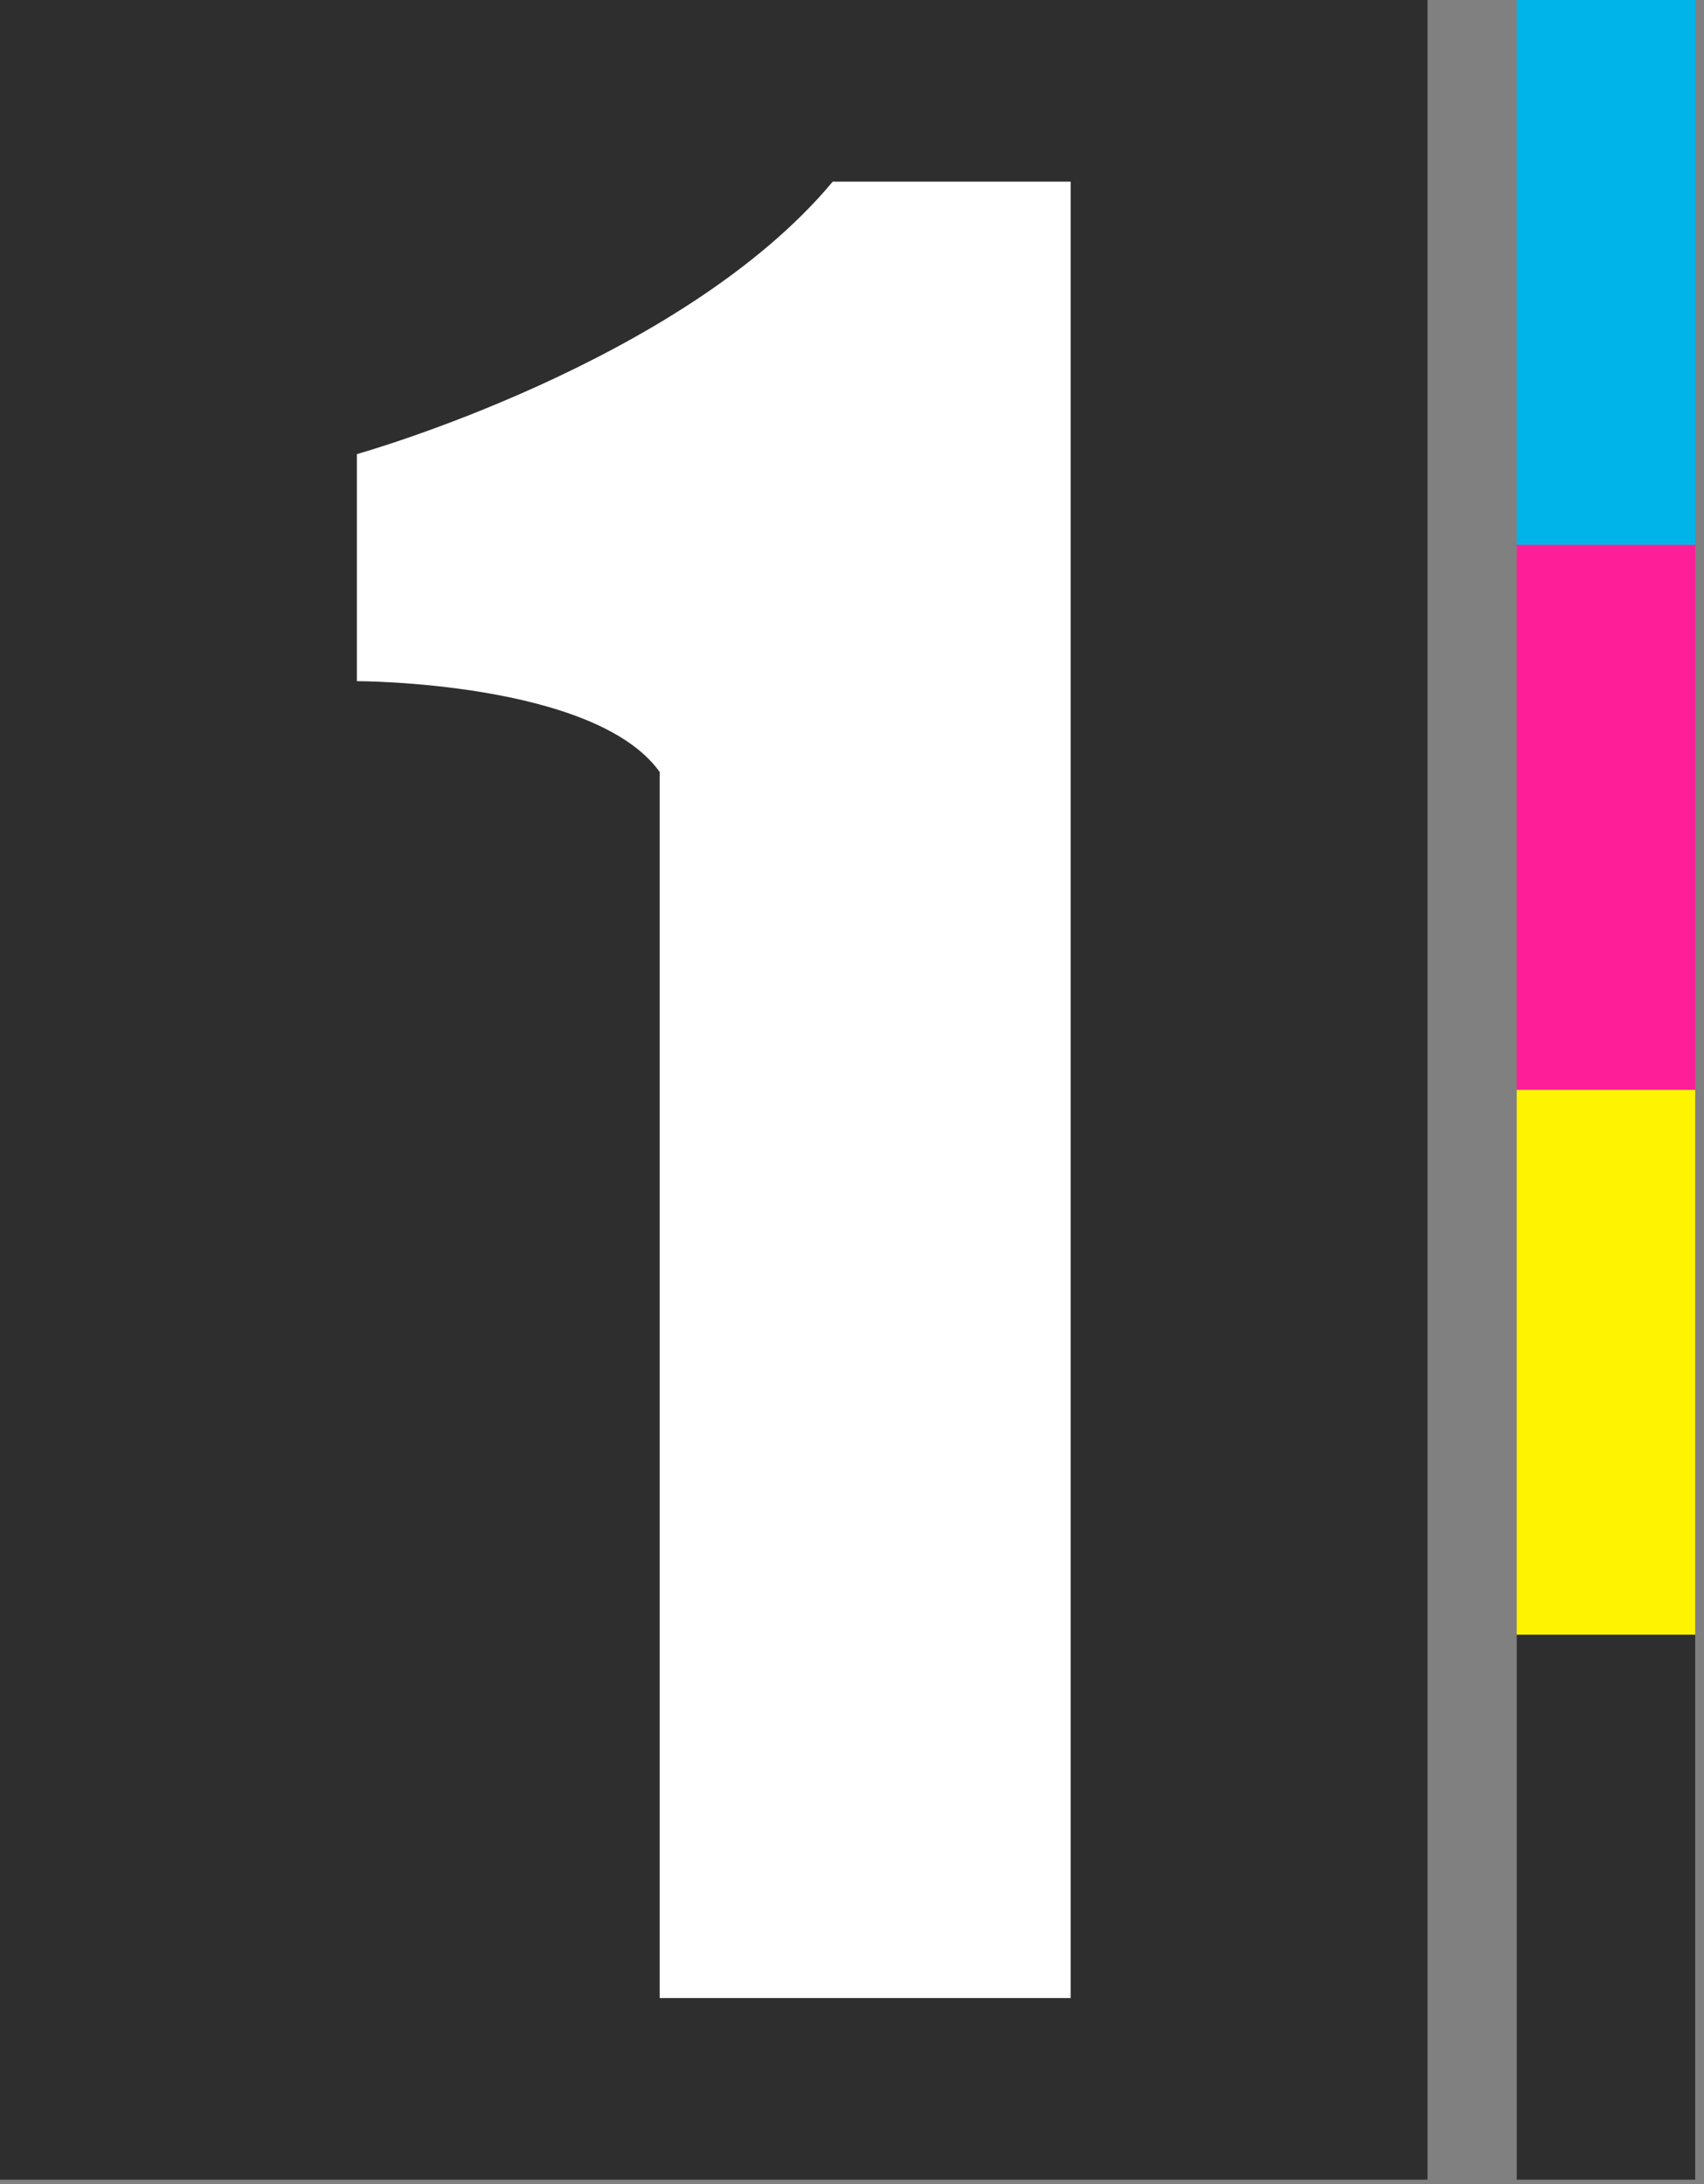 <svg width="174" height="223" viewBox="0 0 174 223" fill="none" xmlns="http://www.w3.org/2000/svg">
<rect x="0" y="0" width="174" height="223" fill="#808080" stroke="none"/>
<path d="M154.88 0H173.101V55.64H154.88V0Z" fill="#00B3E8"/>
<path d="M154.88 55.64H173.101V111.28H154.88V55.64Z" fill="#FE1E98"/>
<path d="M154.88 111.28H173.101V166.919H154.88V111.28Z" fill="#FEF300"/>
<path d="M154.88 166.919H173.101V222.559H154.88V166.919Z" fill="#2E2E2E"/>
<path d="M0 0H145.77V222.559H0V0Z" fill="#2E2E2E"/>
<path d="M109.327 18.547H85.032C69.572 37.093 36.442 46.367 36.442 46.367V69.55C36.442 69.55 60.737 69.55 67.363 78.823V204.012H109.327V18.547Z" fill="white"/>
</svg>
